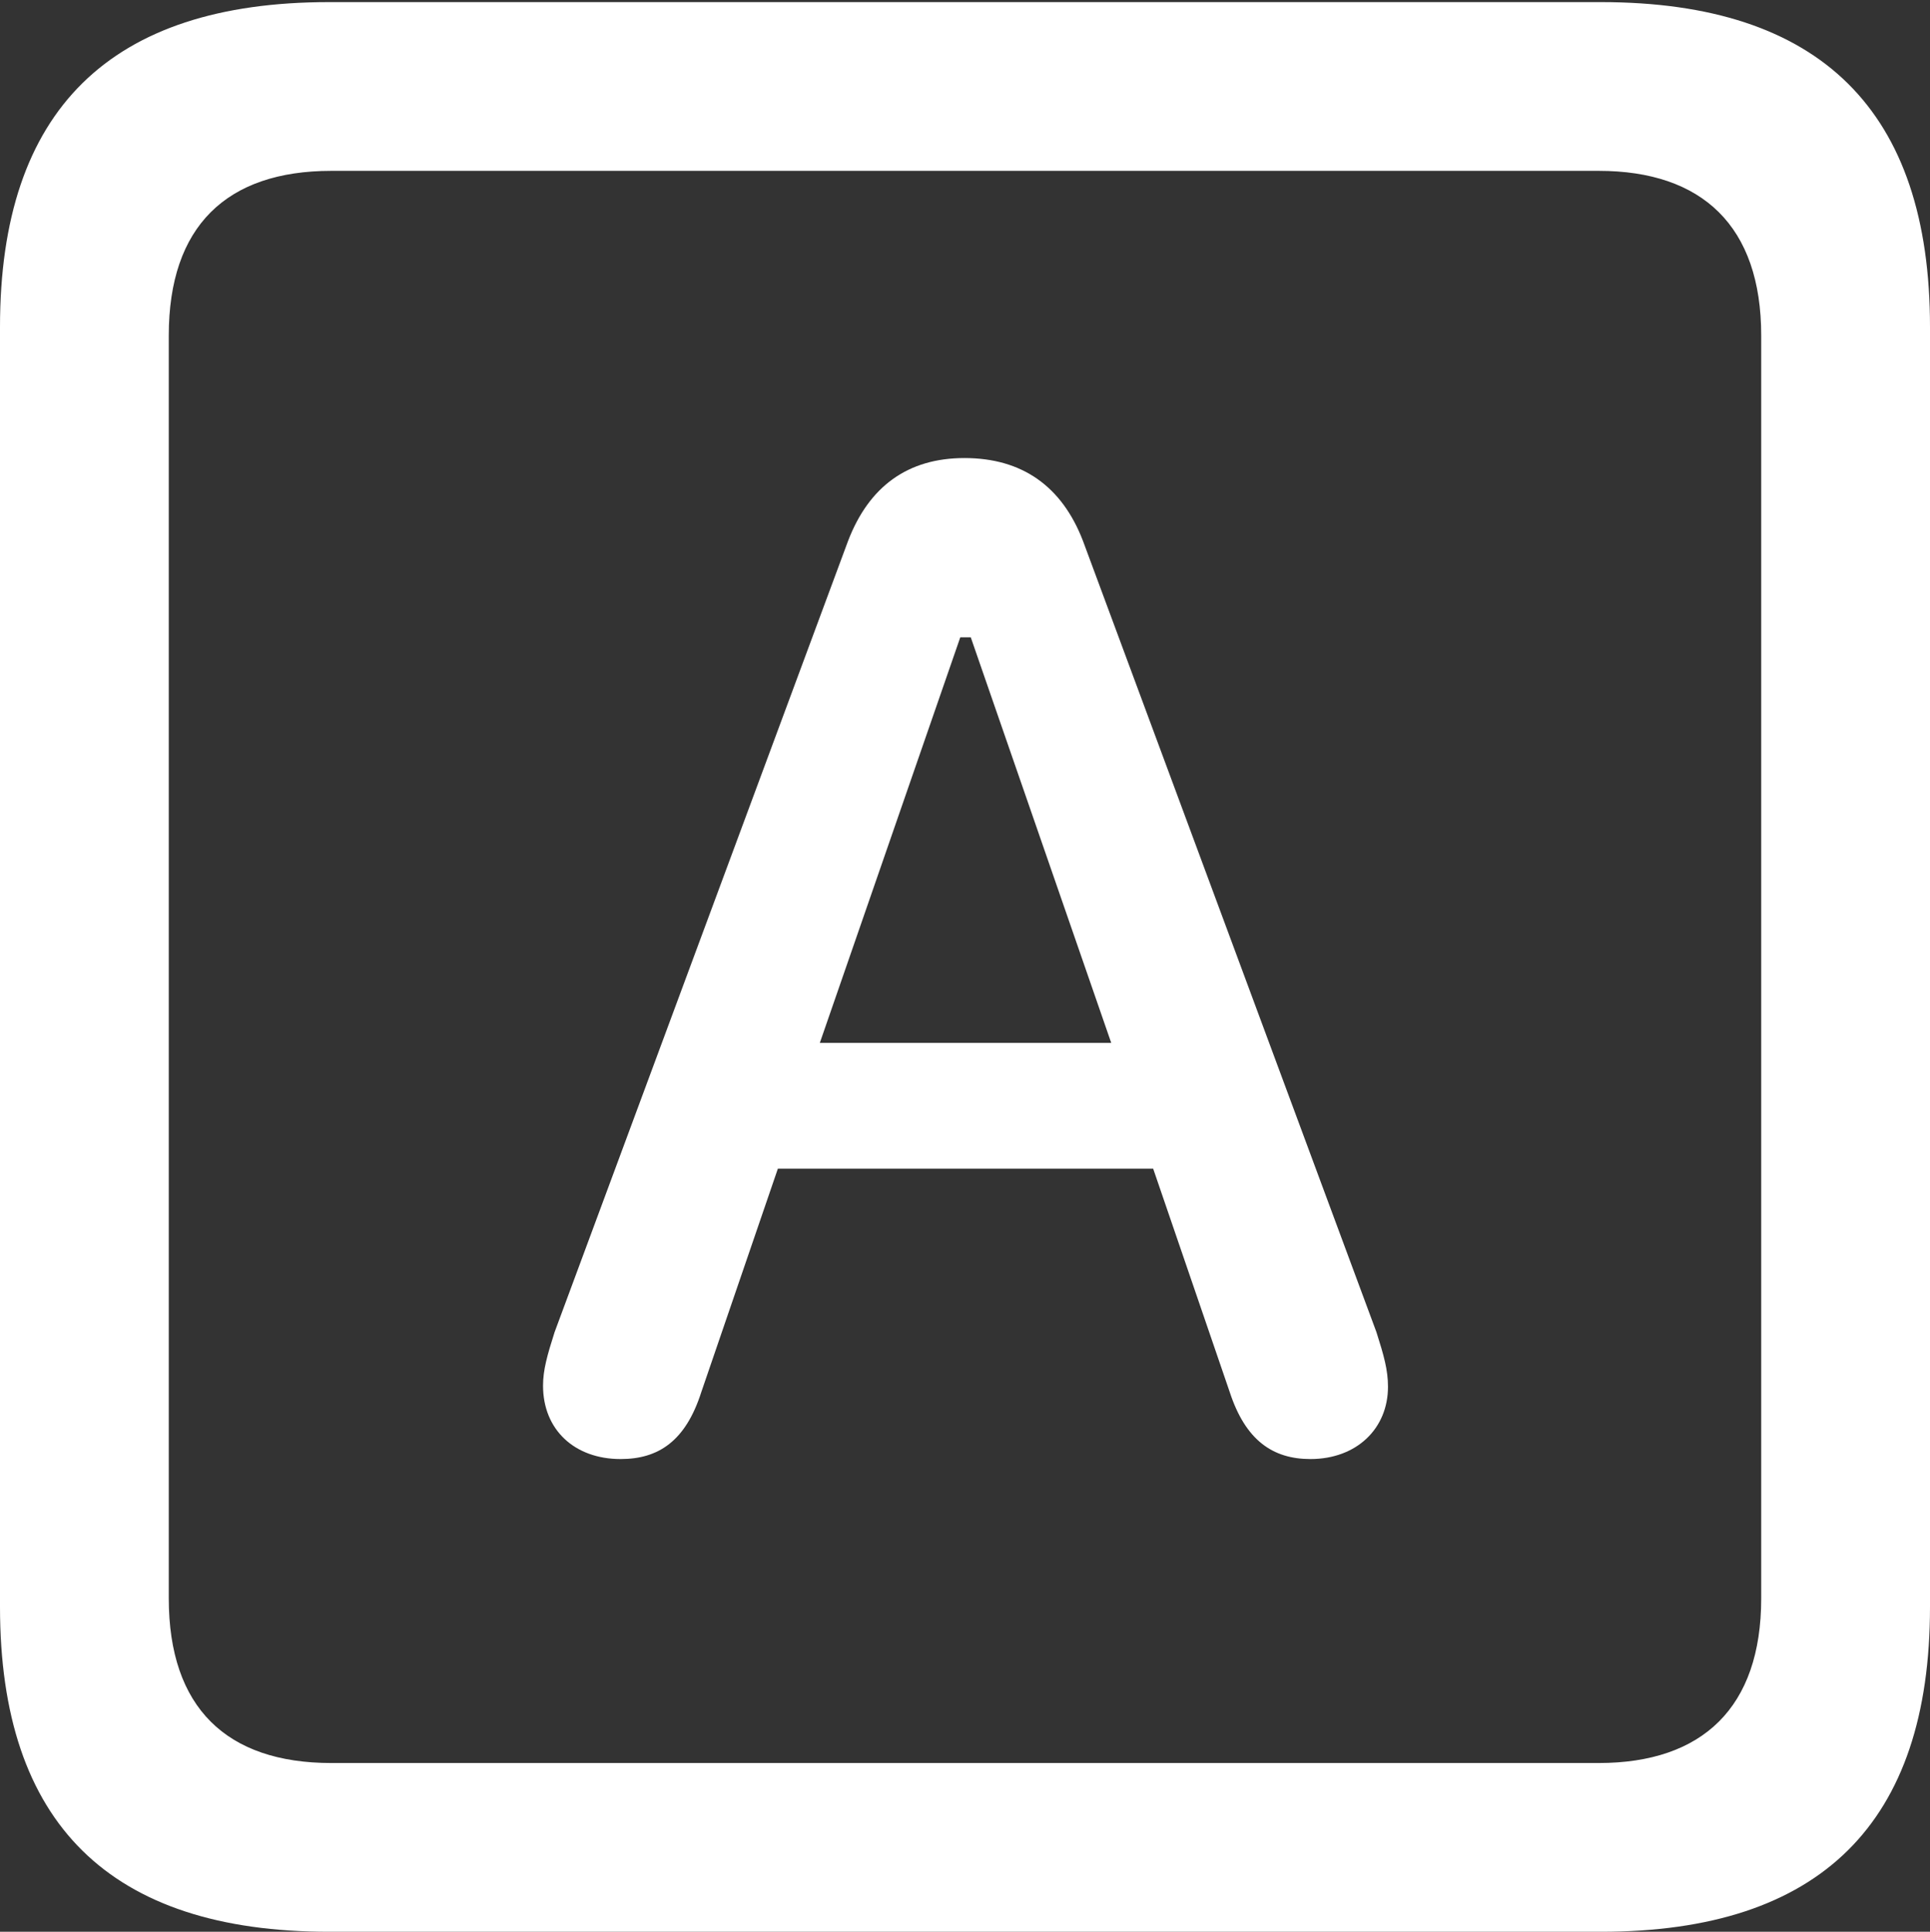 <?xml version="1.0" encoding="UTF-8"?>
<!--Generator: Apple Native CoreSVG 175.5-->
<!DOCTYPE svg
PUBLIC "-//W3C//DTD SVG 1.1//EN"
       "http://www.w3.org/Graphics/SVG/1.1/DTD/svg11.dtd">
<svg version="1.1" xmlns="http://www.w3.org/2000/svg" xmlns:xlink="http://www.w3.org/1999/xlink" width="89.893" height="89.99">
 <rect width="100%" height="100%" fill="#333333" stroke="none"/>
 <g>
  <rect height="89.99" opacity="0" width="89.893" x="0" y="0"/>
  <path d="M15.332 89.99L74.561 89.99C84.814 89.99 89.893 84.912 89.893 74.853L89.893 15.234C89.893 5.176 84.814 0.098 74.561 0.098L15.332 0.098C5.127 0.098 0 5.127 0 15.234L0 74.853C0 84.961 5.127 89.99 15.332 89.99ZM15.43 82.129C10.547 82.129 7.861 79.541 7.861 74.463L7.861 15.625C7.861 10.547 10.547 7.959 15.43 7.959L74.463 7.959C79.297 7.959 82.031 10.547 82.031 15.625L82.031 74.463C82.031 79.541 79.297 82.129 74.463 82.129ZM28.906 67.969C30.664 67.969 31.934 67.139 32.666 64.844L36.23 54.443L53.711 54.443L57.275 64.844C58.008 67.09 59.277 67.969 61.035 67.969C63.184 67.969 64.648 66.553 64.648 64.6C64.648 63.818 64.453 63.135 64.111 62.06L50.44 25.195C49.463 22.656 47.607 21.338 44.922 21.338C42.285 21.338 40.478 22.656 39.502 25.195L25.83 62.06C25.488 63.135 25.293 63.818 25.293 64.551C25.293 66.602 26.758 67.969 28.906 67.969ZM38.184 48.584L44.727 29.688L45.215 29.688L51.758 48.584Z" fill="#ffffff"/>
 </g>
</svg>
